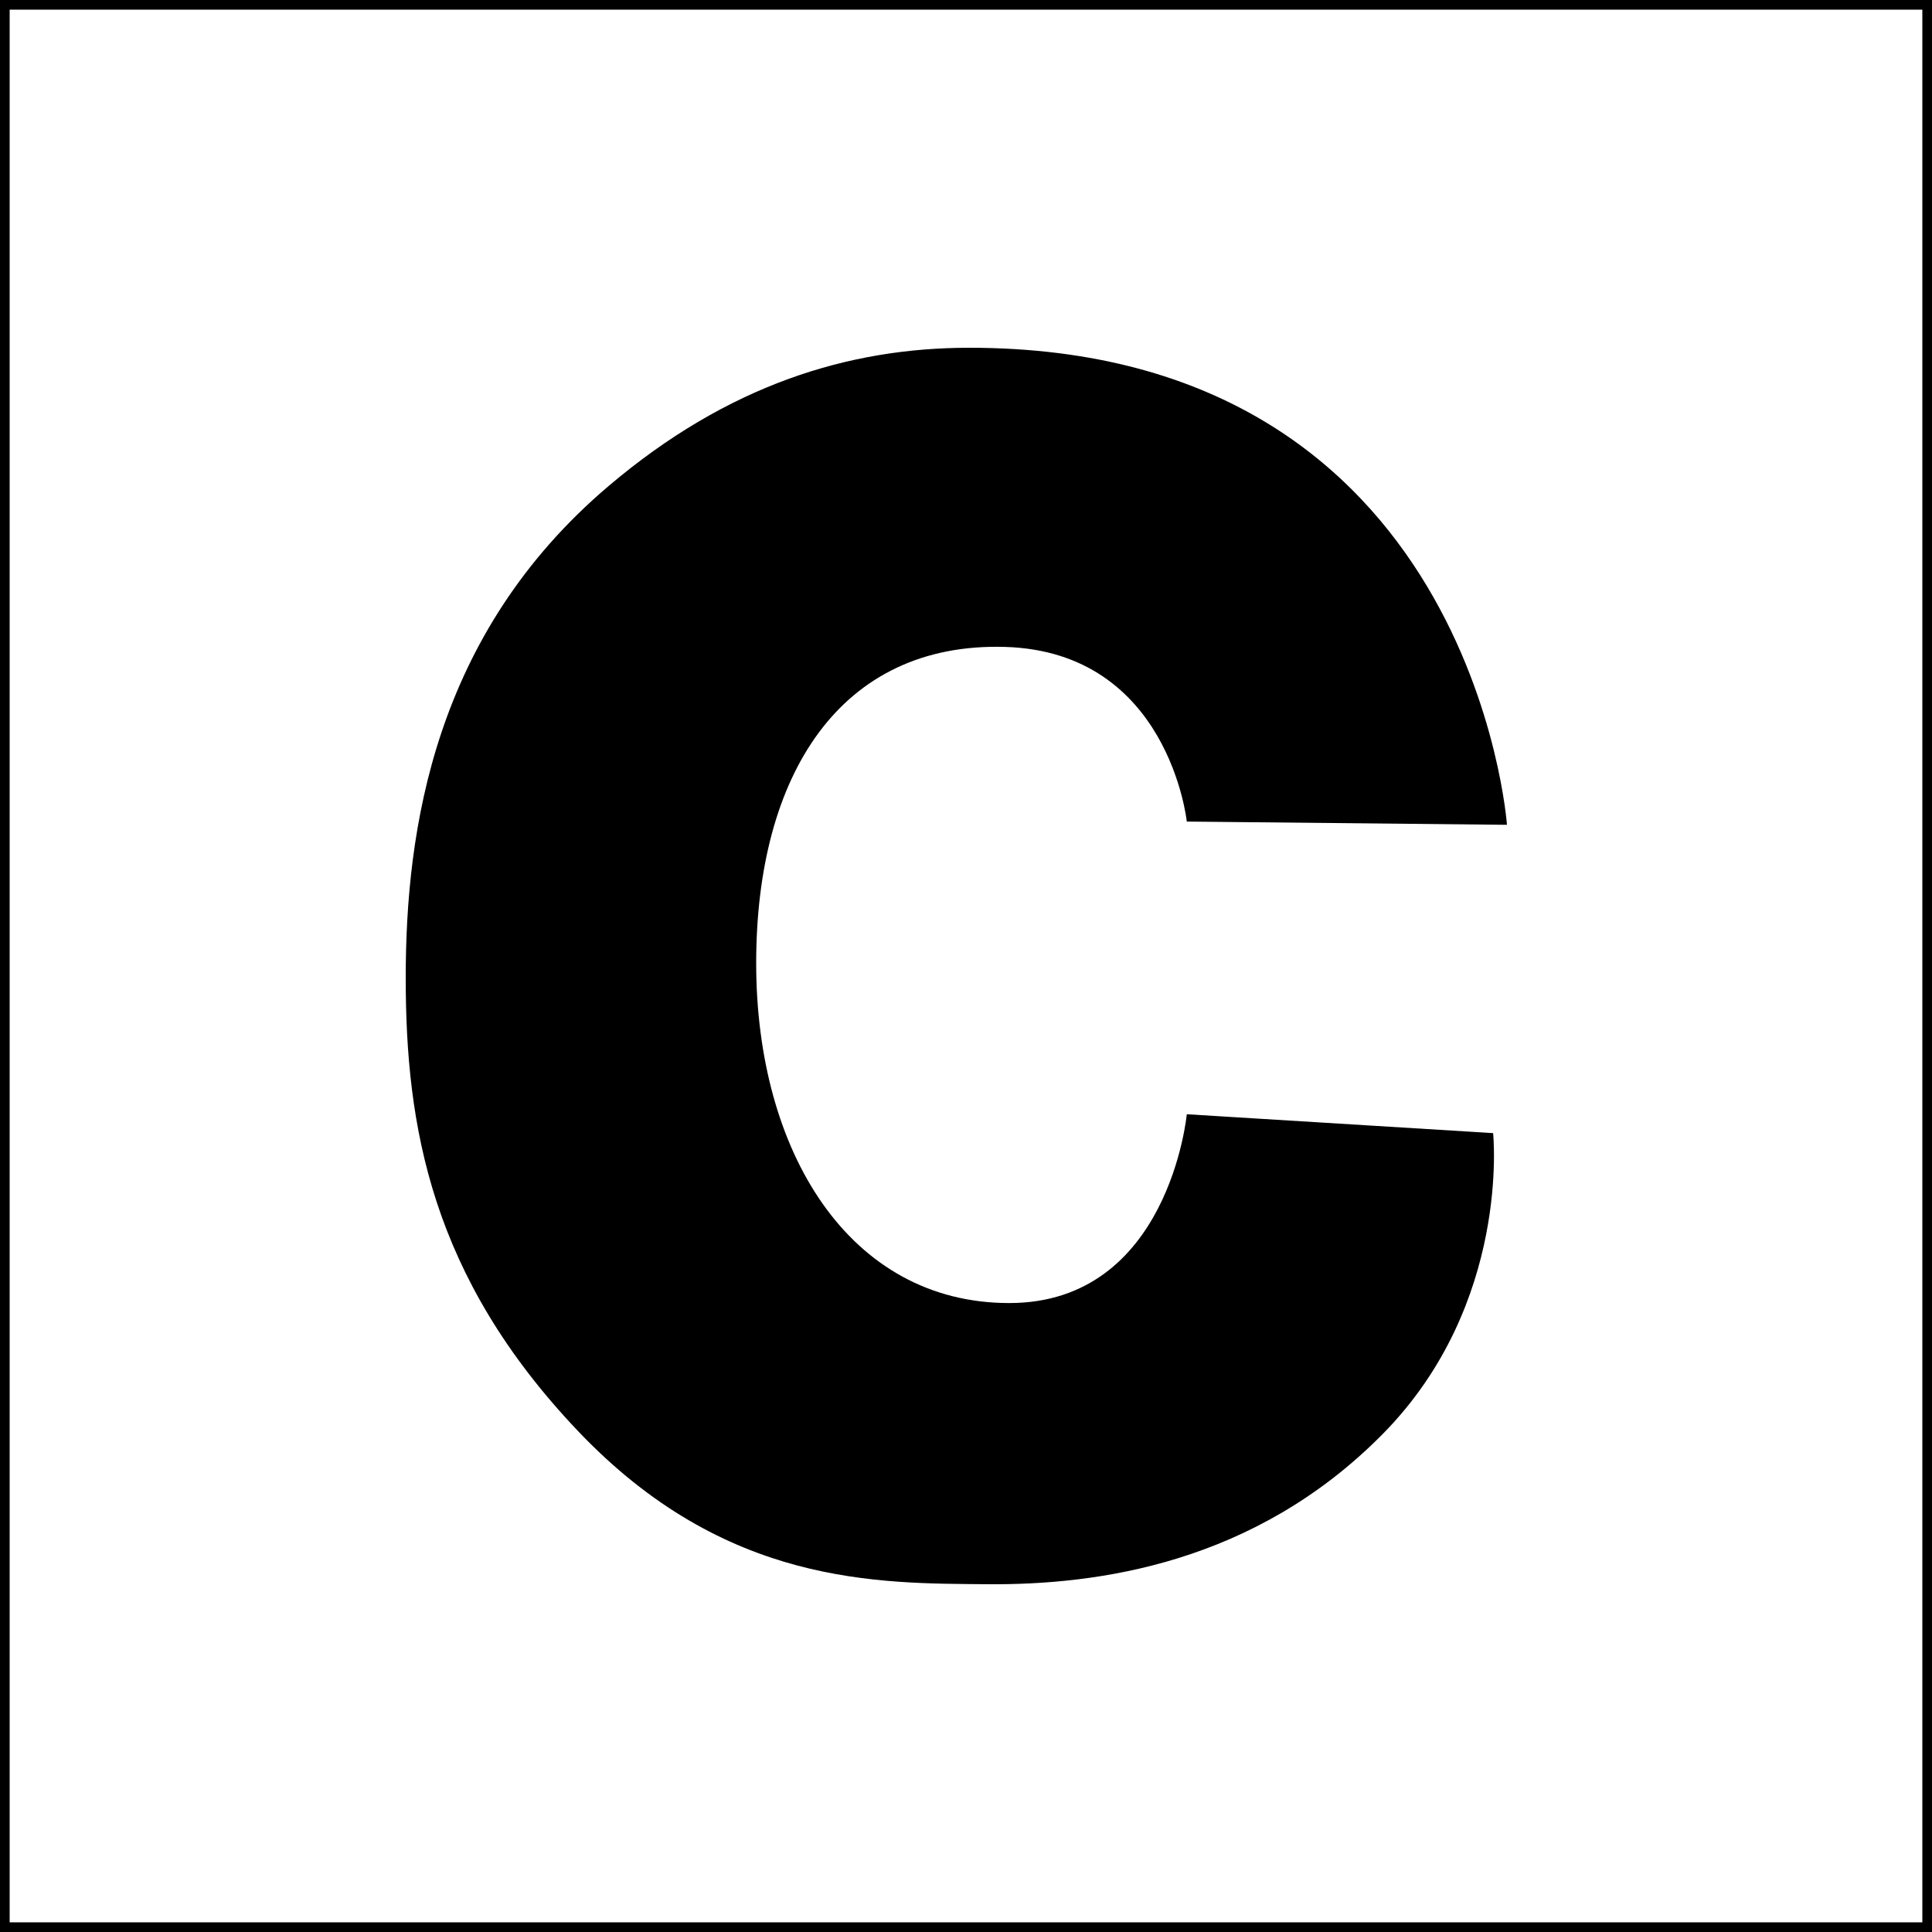 <svg width="100" height="100" viewBox="0 0 100 100" fill="none" xmlns="http://www.w3.org/2000/svg">
<path d="M61.428 42.524C61.428 42.524 60.509 33.728 52.008 33.484C43.506 33.24 39.14 40.081 39.14 49.854C39.14 59.627 43.965 67.446 52.237 67.446C60.509 67.446 61.428 57.673 61.428 57.673L77.283 58.65C77.283 58.65 78.216 67.476 71.582 74.211C64.947 80.944 56.803 82.044 51.116 81.999C45.429 81.952 37.544 82.09 29.919 74.073C22.294 66.056 21 58.268 21 50.618C21 42.967 22.446 32.832 31.512 25.147C37.674 19.924 43.92 18 50.168 18C76.248 18 78 42.692 78 42.692L61.428 42.524Z" fill="black"/>
<rect width="100" height="100" stroke="black"/>
</svg>
